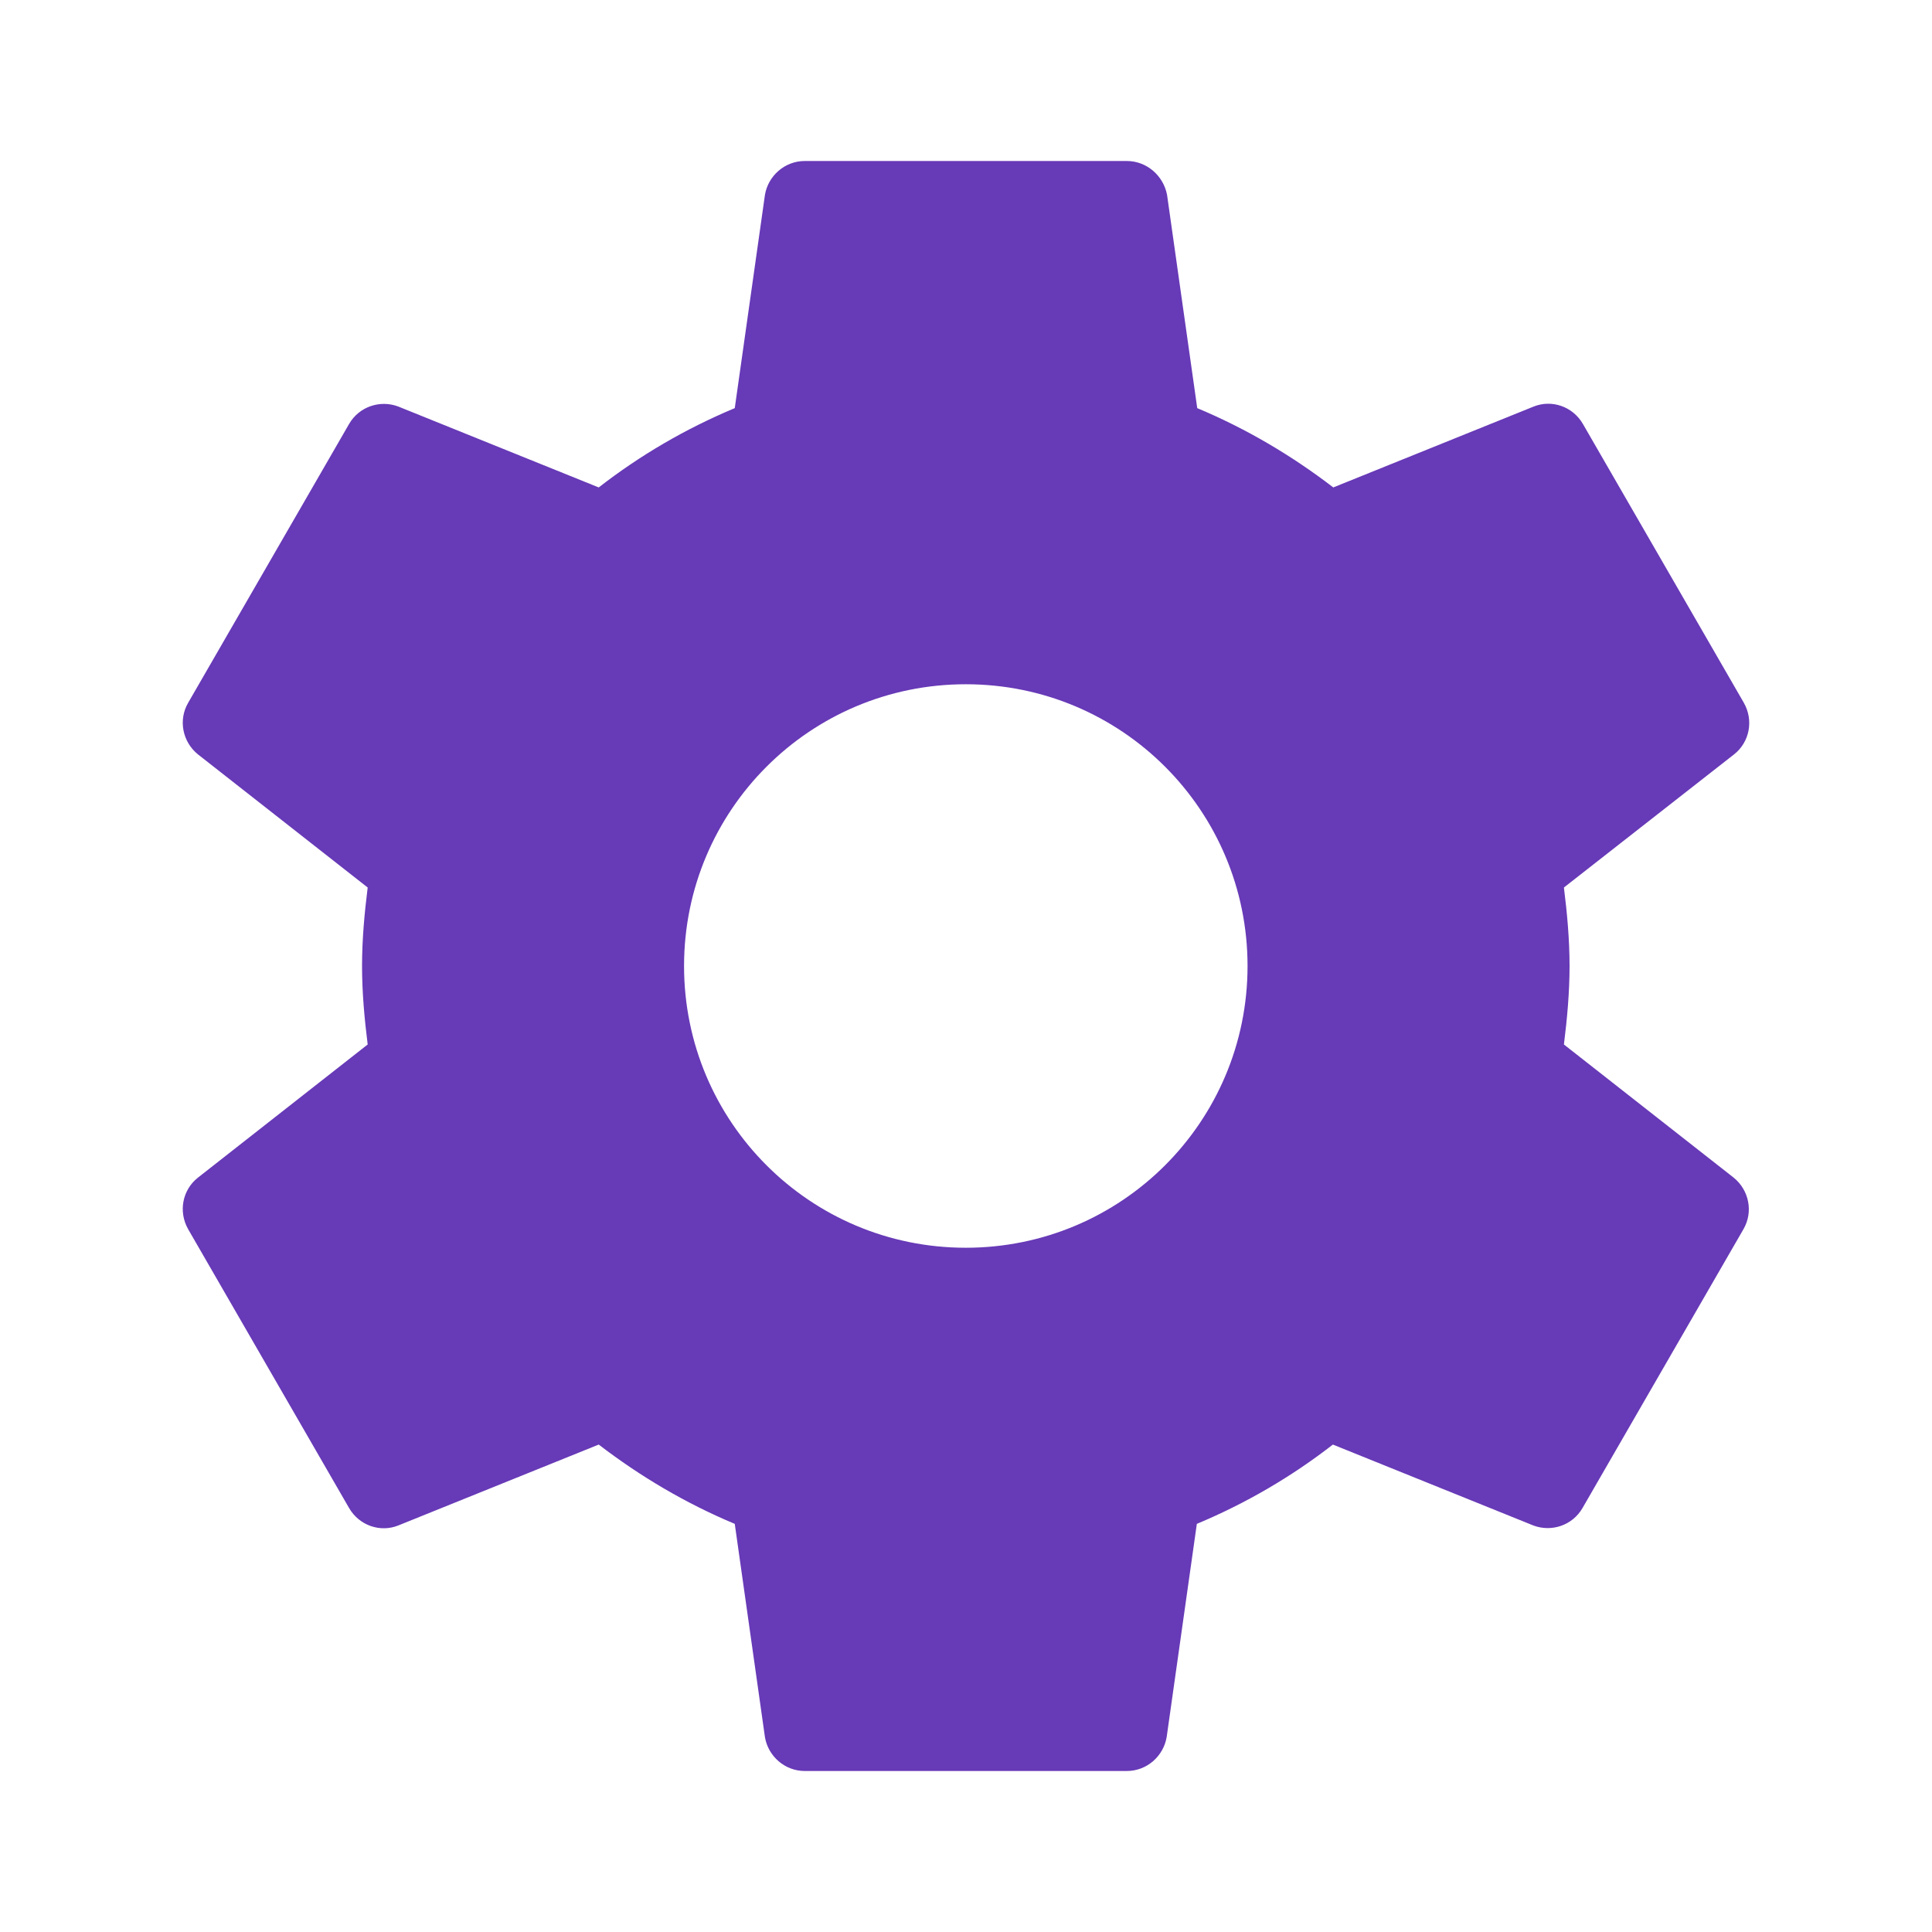 <svg xmlns="http://www.w3.org/2000/svg" fill="#673AB7" viewBox="0 0 48 48"><path d="m38.855 25.95c.08-.64.14-1.29.14-1.95 0-.66-.06-1.31-.14-1.95l4.23-3.31c.38-.3.49-.84.24-1.28l-4-6.93c-.25-.43-.77-.61-1.22-.43l-4.98 2.01c-1.03-.79-2.16-1.46-3.38-1.97l-.75-5.3c-.09-.47-.5-.84-1-.84h-8c-.5 0-.91.37-.99.84l-.75 5.3c-1.22.51-2.35 1.17-3.38 1.97l-4.98-2.01c-.45-.17-.97 0-1.22.43l-4 6.93c-.25.43-.14.97.24 1.28l4.22 3.31c-.08.64-.14 1.29-.14 1.95 0 .66.06 1.31.14 1.95l-4.22 3.31c-.38.3-.49.84-.24 1.28l4 6.93c.25.43.77.61 1.22.43l4.98-2.01c1.03.79 2.16 1.46 3.38 1.97l.75 5.3c.08.47.49.84.99.84h8c.5 0 .91-.37.99-.84l.75-5.3c1.22-.51 2.35-1.17 3.38-1.97l4.98 2.01c.45.17.97 0 1.22-.43l4-6.93c.25-.43.14-.97-.24-1.28l-4.22-3.31m-14.86 5.05c-3.87 0-7-3.13-7-7 0-3.87 3.13-7 7-7 3.87 0 7 3.13 7 7 0 3.87-3.13 7-7 7"/></svg>